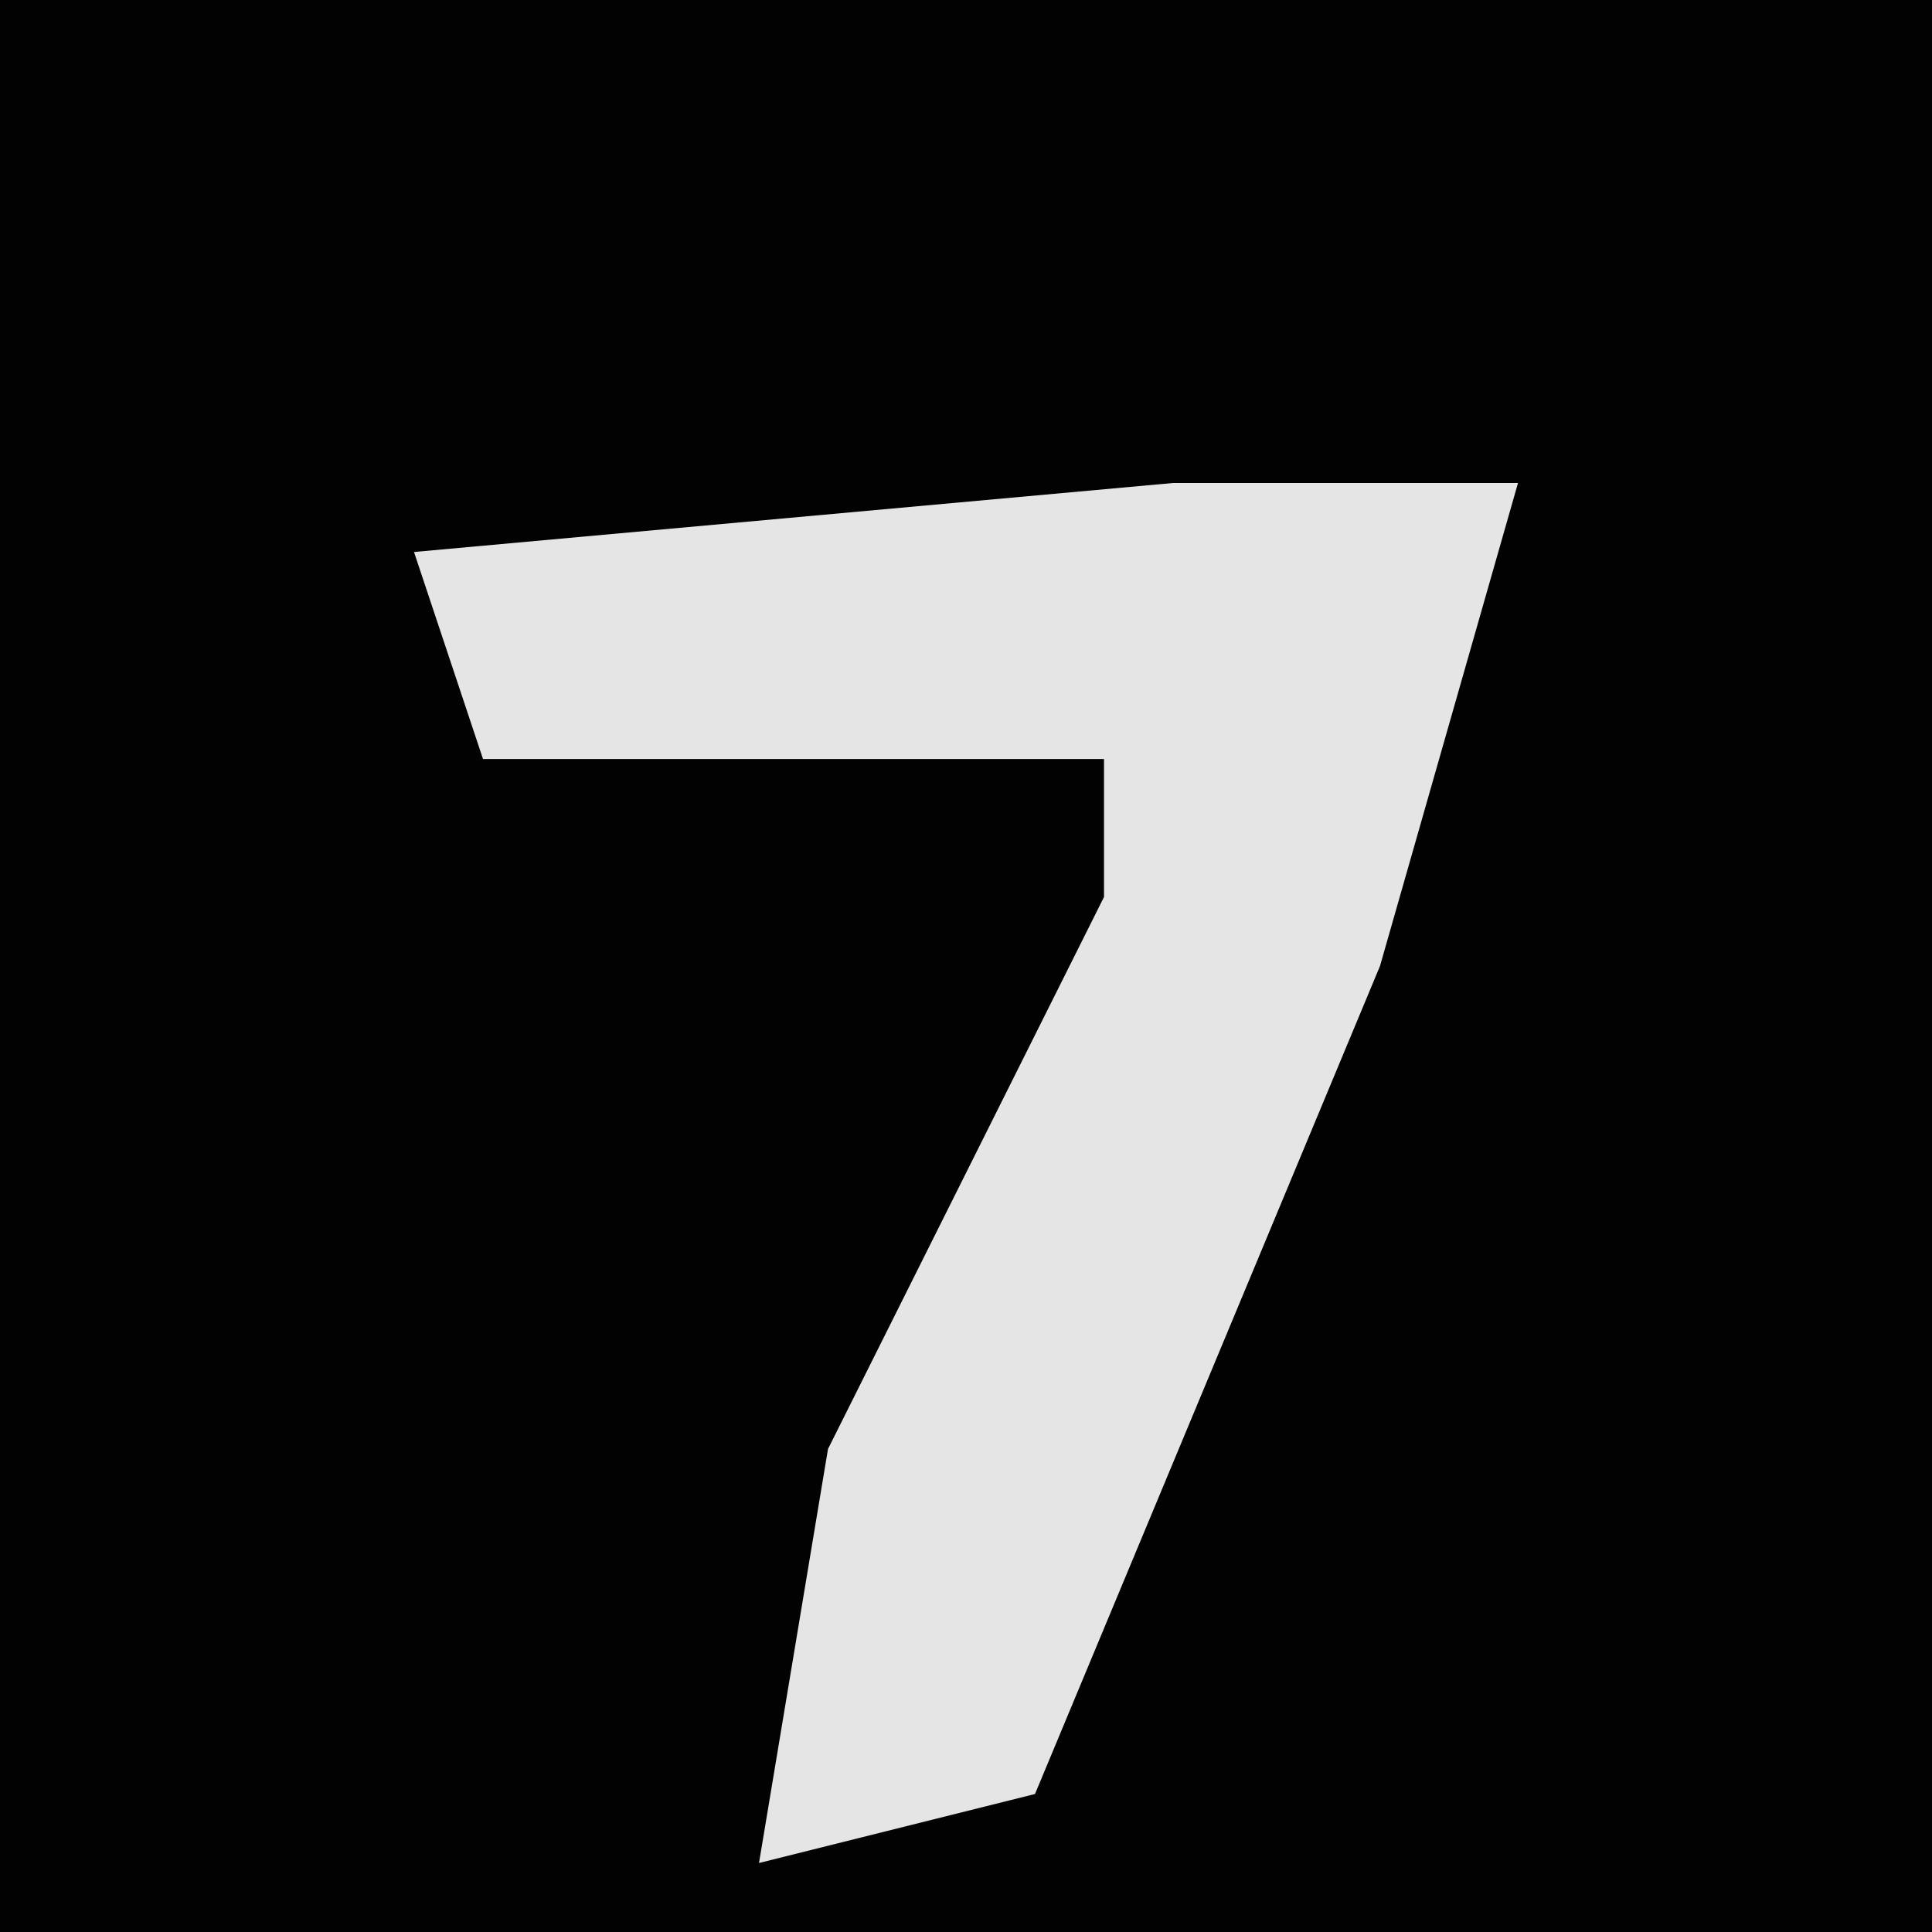 <?xml version="1.0" encoding="UTF-8"?>
<svg version="1.1" xmlns="http://www.w3.org/2000/svg" width="28" height="28">
<path d="M0,0 L28,0 L28,28 L0,28 Z " fill="#020202" transform="translate(0,0)"/>
<path d="M0,0 L5,0 L3,7 L-2,19 L-6,20 L-5,14 L-1,6 L-1,4 L-10,4 L-11,1 Z " fill="#E5E5E5" transform="translate(17,7)"/>
</svg>
